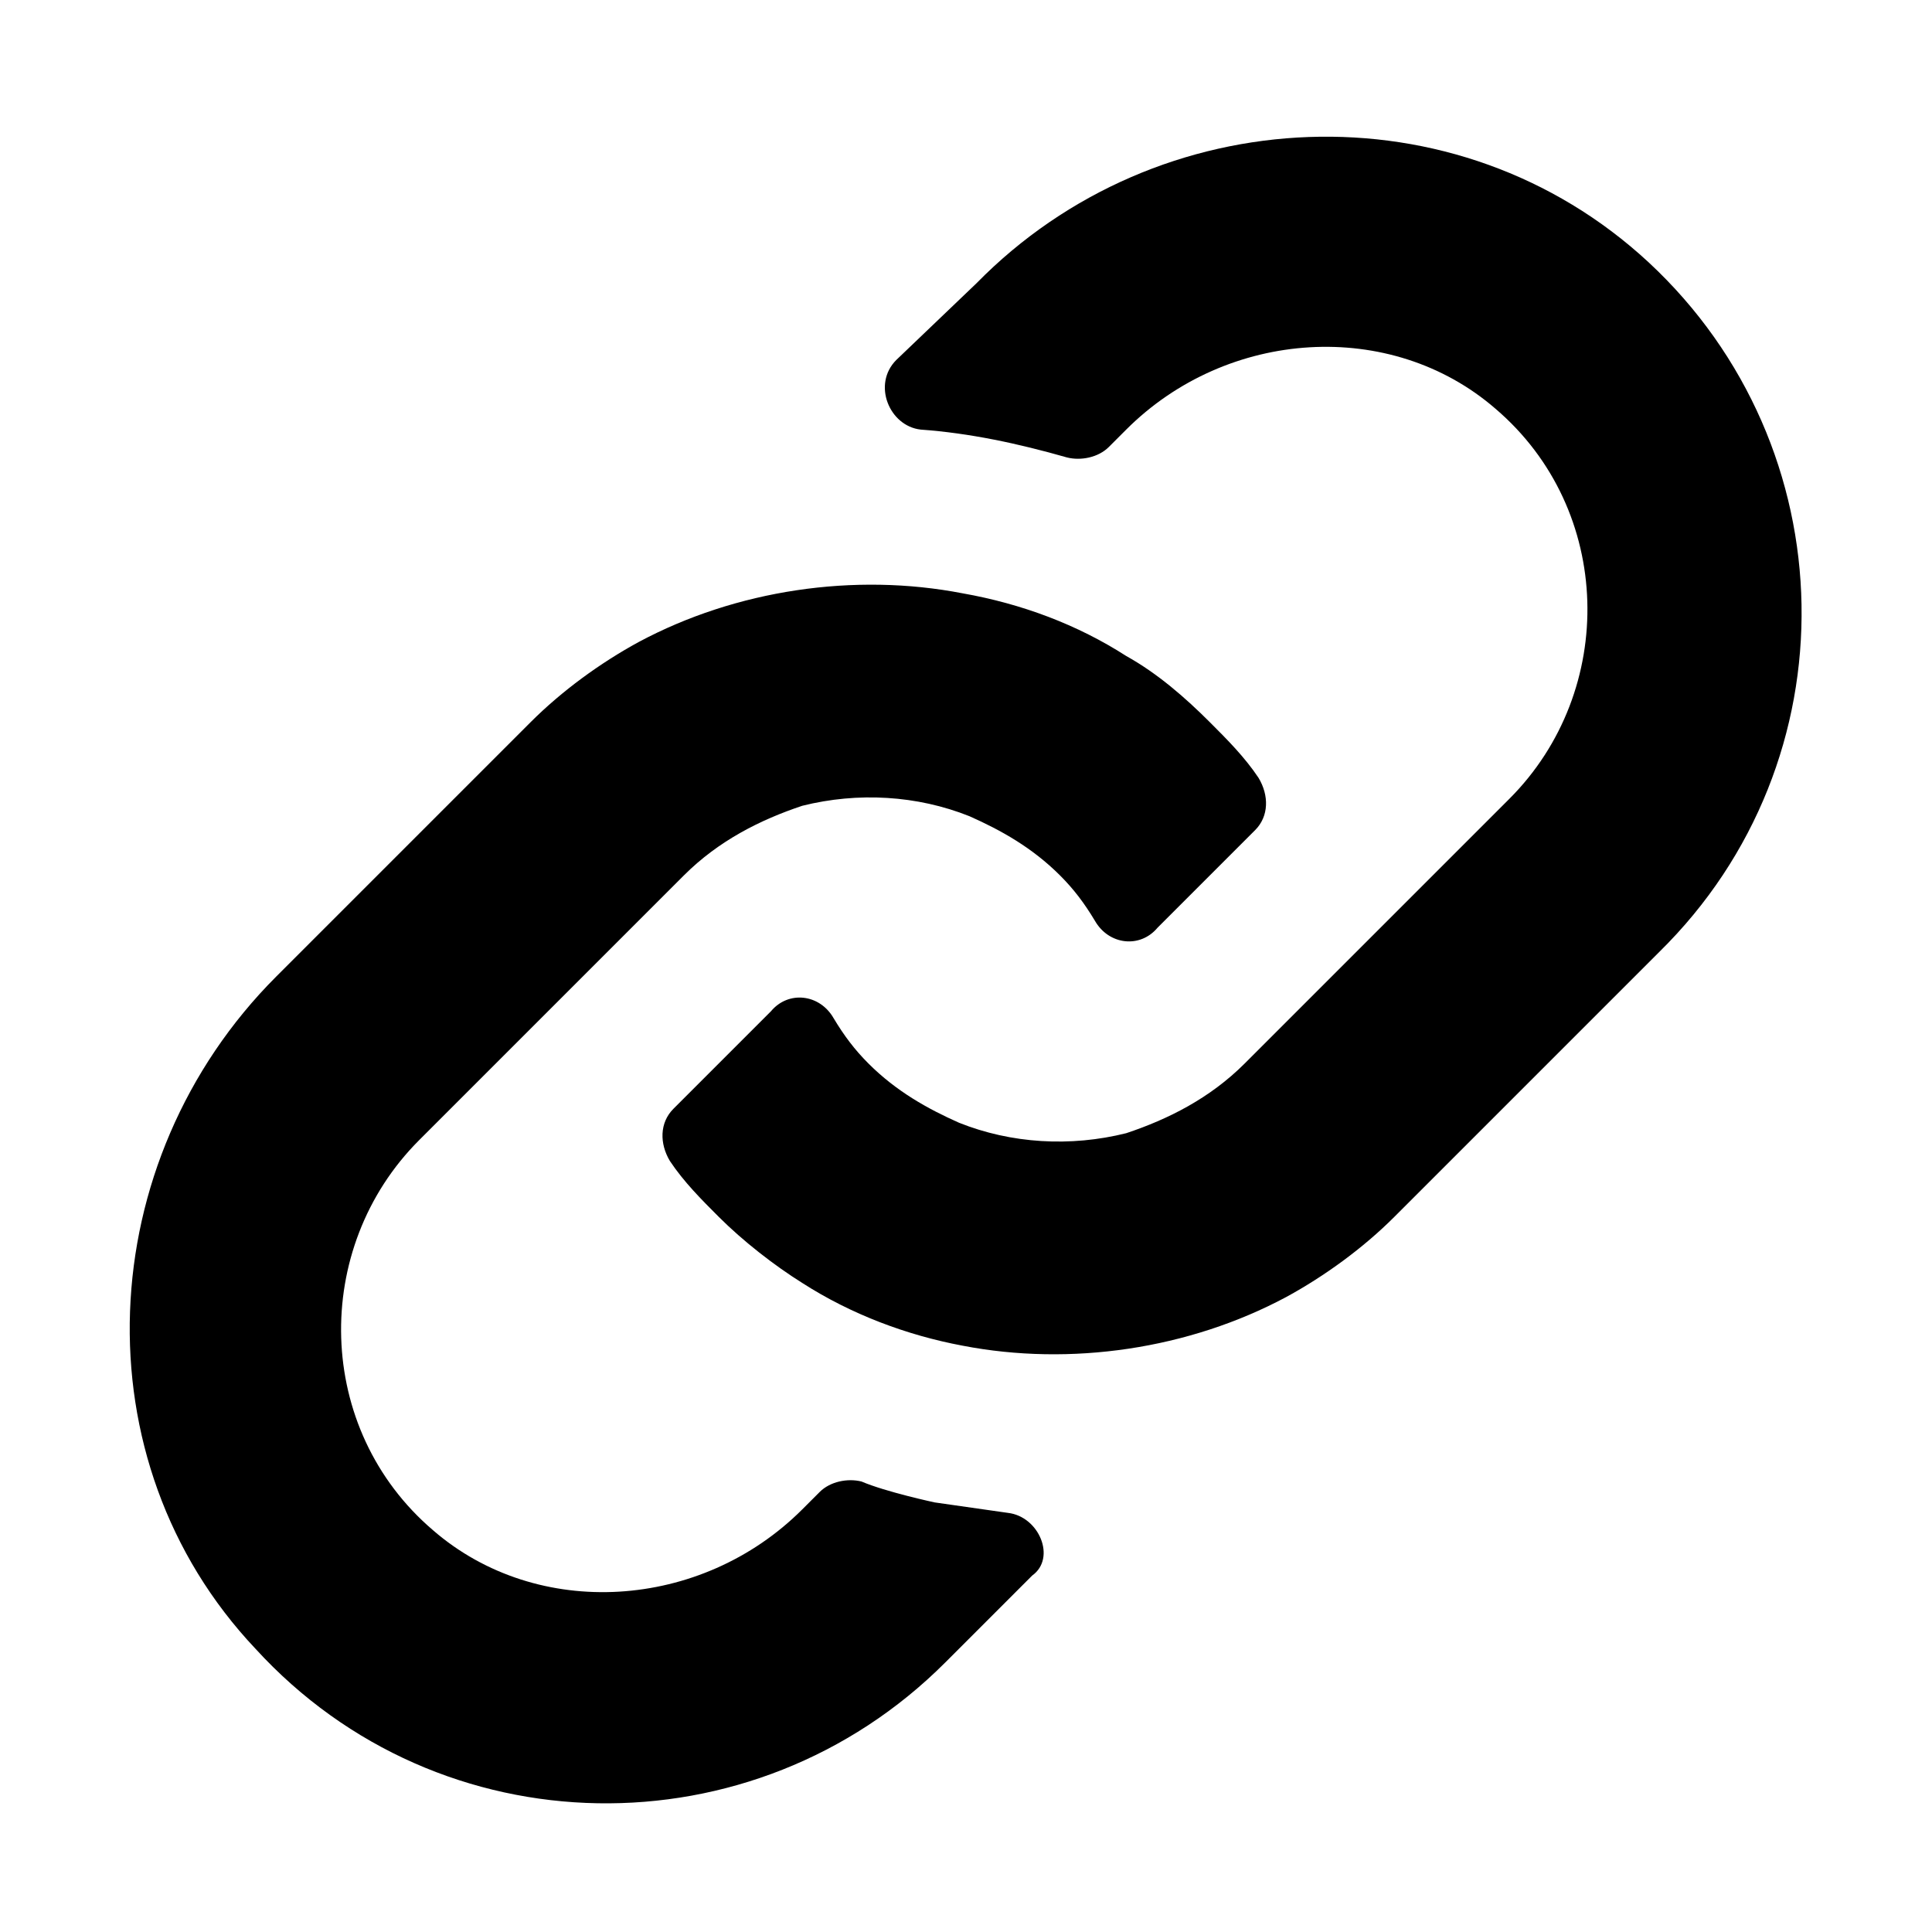 <svg t="1596271676025" class="icon" viewBox="0 0 1024 1024" version="1.1" xmlns="http://www.w3.org/2000/svg" p-id="3022" width="200" height="200"><path d="M534.154 801.846l-38.769-5.538s-25.846-5.538-38.769-11.077c-7.385-1.846-16.615 0-22.154 5.538l-9.231 9.231c-53.538 53.538-140.308 59.077-195.692 11.077-62.769-53.538-64.615-149.538-7.385-206.769l140.308-140.308c18.462-18.462 40.615-29.538 62.769-36.923 29.538-7.385 60.923-5.538 88.615 5.538 16.615 7.385 33.231 16.615 48 31.385 7.385 7.385 12.923 14.769 18.462 24 7.385 12.923 24 14.769 33.231 3.692l51.692-51.692c7.385-7.385 7.385-18.462 1.846-27.692-7.385-11.077-16.615-20.308-25.846-29.538-12.923-12.923-27.692-25.846-44.308-35.077-25.846-16.615-55.385-27.692-86.769-33.231-57.231-11.077-120-1.846-171.692 25.846-20.308 11.077-40.615 25.846-57.231 42.462l-134.769 134.769C48.615 615.385 41.231 774.154 135.385 873.846c97.846 107.077 264 108.923 365.538 7.385l46.154-46.154c12.923-9.231 3.692-31.385-12.923-33.231zM873.846 139.077c-101.538-94.154-260.308-86.769-356.308 11.077L475.077 190.769c-12.923 12.923-3.692 35.077 12.923 36.923 25.846 1.846 51.692 7.385 77.538 14.769 7.385 1.846 16.615 0 22.154-5.538l9.231-9.231c53.538-53.538 140.308-59.077 195.692-11.077 62.769 53.538 64.615 149.538 7.385 206.769L659.692 563.692c-18.462 18.462-40.615 29.538-62.769 36.923-29.538 7.385-60.923 5.538-88.615-5.538-16.615-7.385-33.231-16.615-48-31.385-7.385-7.385-12.923-14.769-18.462-24-7.385-12.923-24-14.769-33.231-3.692l-51.692 51.692c-7.385 7.385-7.385 18.462-1.846 27.692 7.385 11.077 16.615 20.308 25.846 29.538 12.923 12.923 29.538 25.846 44.308 35.077 25.846 16.615 55.385 27.692 84.923 33.231 57.231 11.077 120 1.846 171.692-25.846 20.308-11.077 40.615-25.846 57.231-42.462l140.308-140.308c103.385-101.538 99.692-267.692-5.538-365.538z" p-id="3023"></path></svg>
